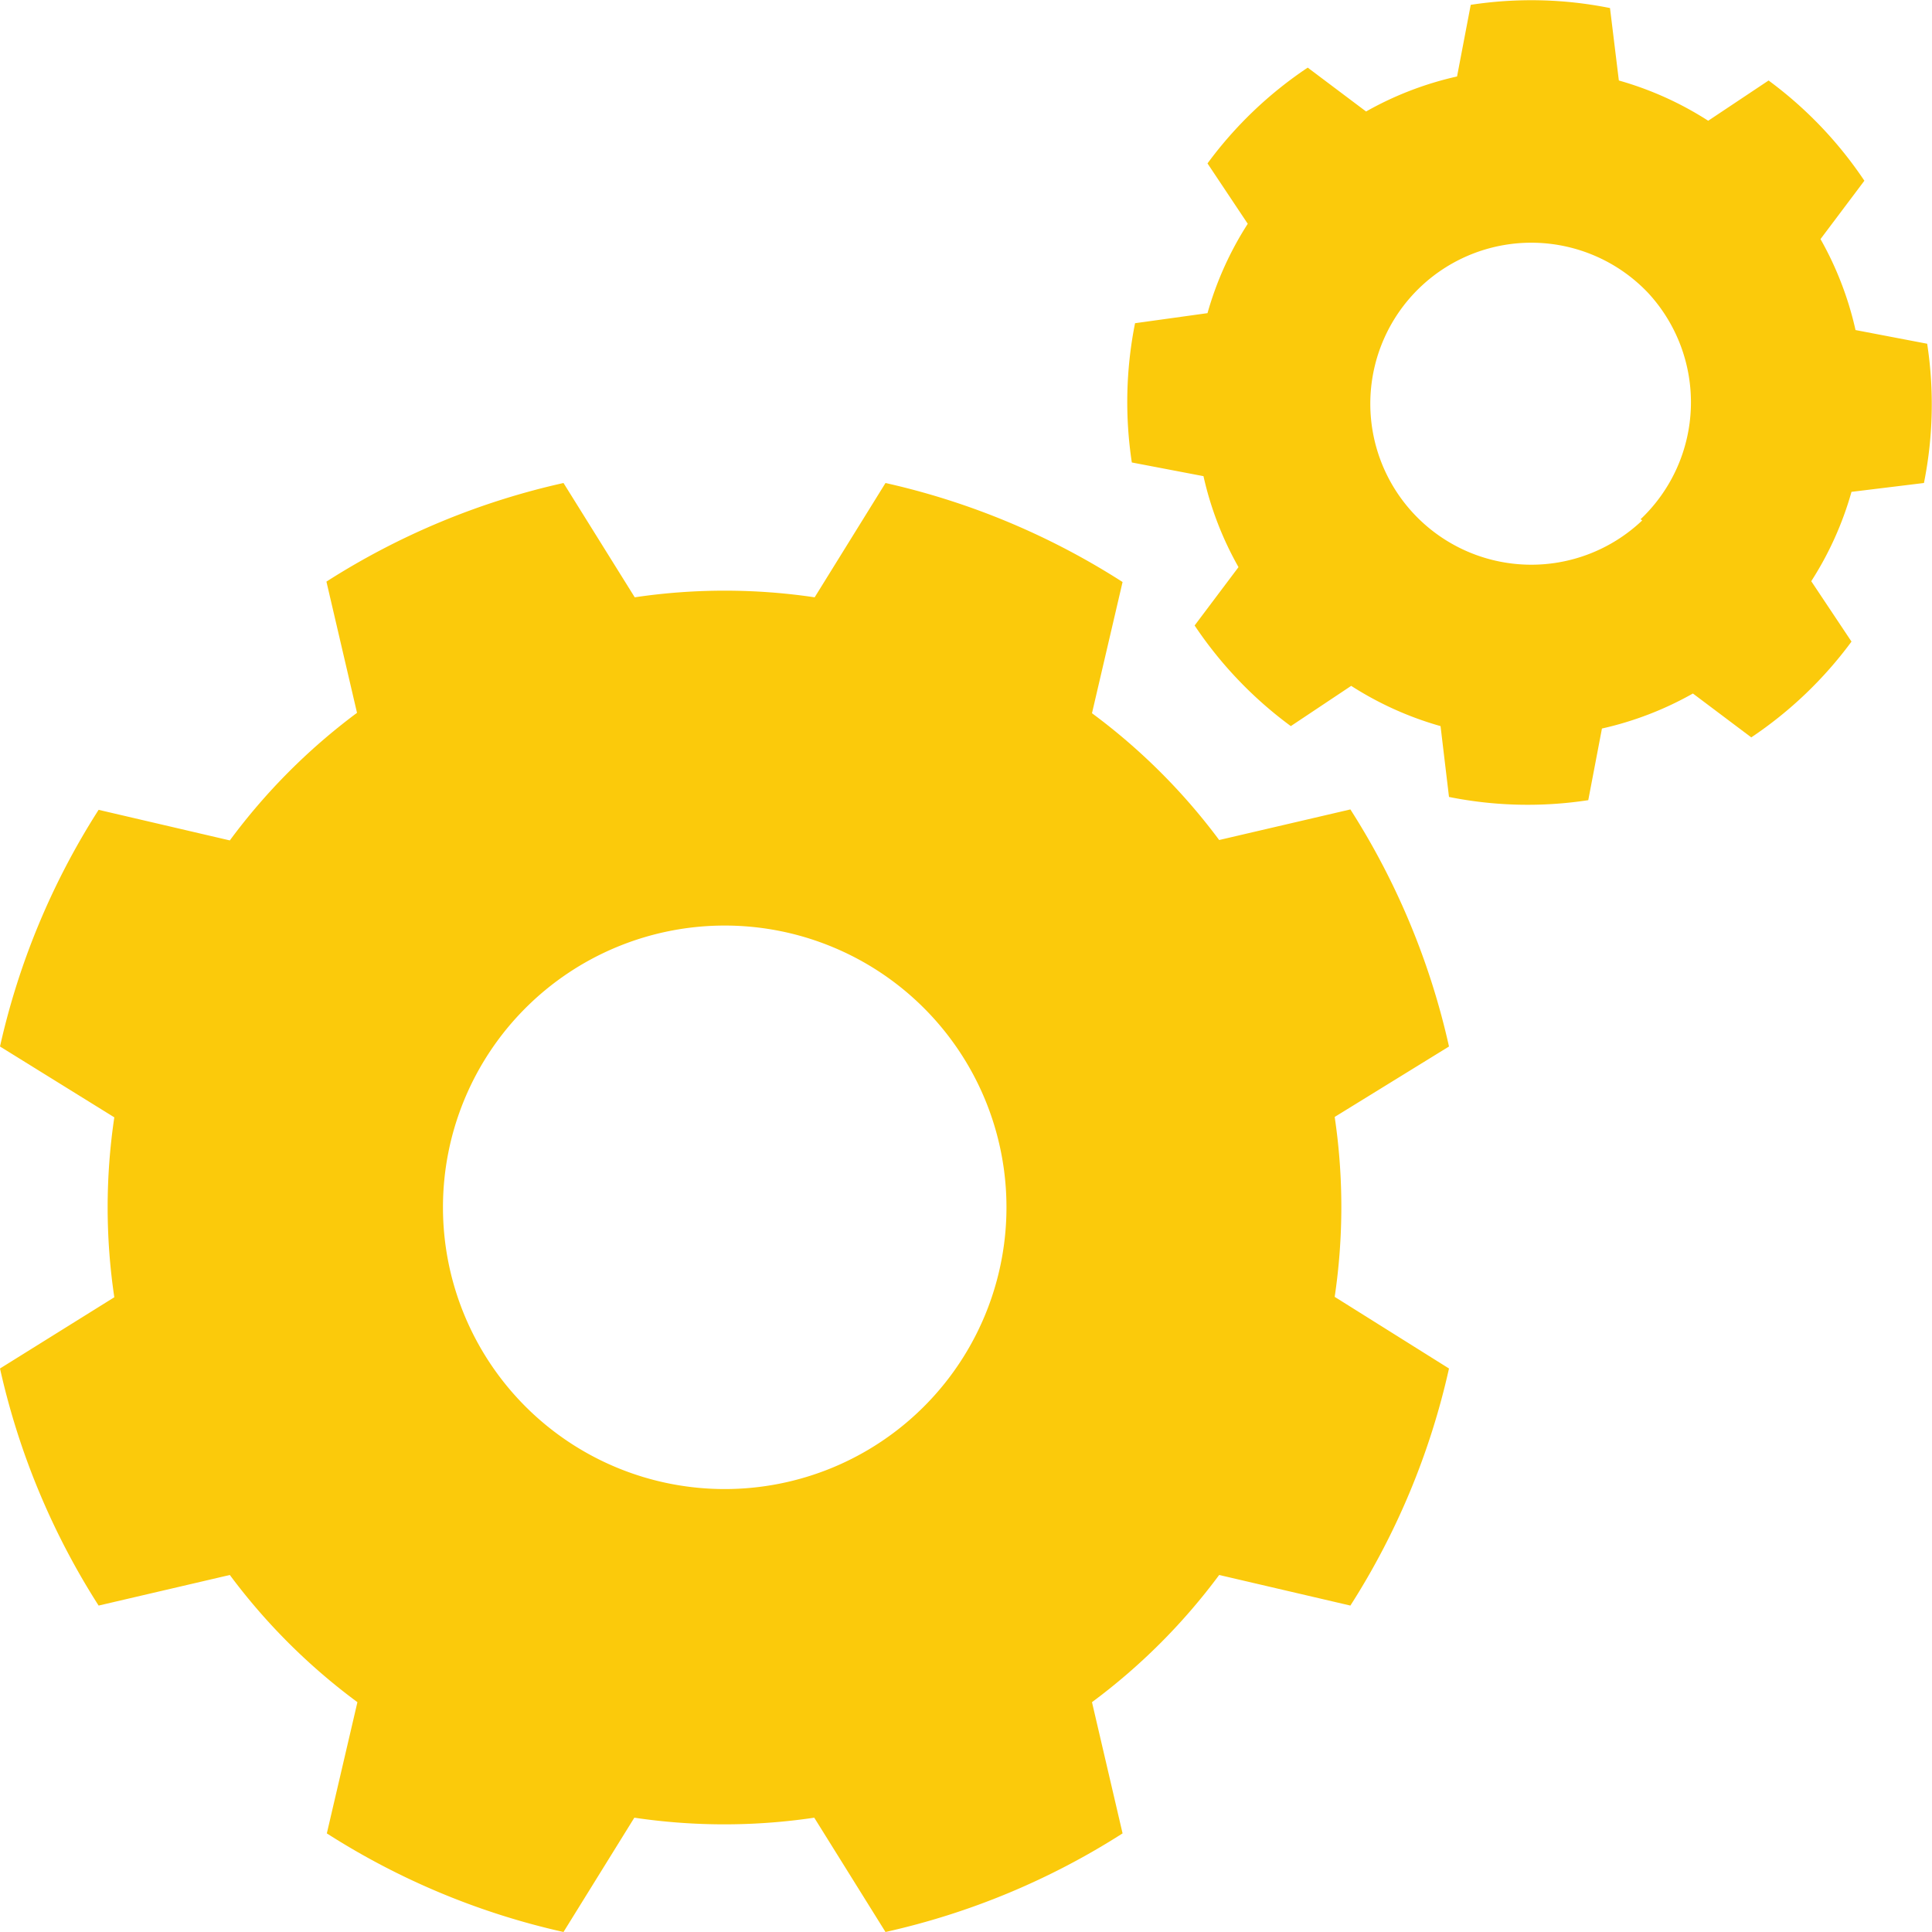 <svg id="Layer_1" data-name="Layer 1" xmlns="http://www.w3.org/2000/svg" width="48" height="48" viewBox="0 0 48 48"><defs><style>.cls-1{fill:#fbca0b;fill-rule:evenodd;}</style></defs><title>gear</title><path class="cls-1" d="M33.16,564.22a15.2,15.2,0,0,0,0-4.47L36,558a18.34,18.34,0,0,0-2.45-5.89l-3.26.76a15.2,15.2,0,0,0-3.16-3.15l0.76-3.26A18.33,18.33,0,0,0,22,544l-1.76,2.84a15.2,15.2,0,0,0-4.47,0L14,544a18.34,18.34,0,0,0-5.89,2.45l0.76,3.26a15.21,15.21,0,0,0-3.16,3.17l-3.26-.76A18.32,18.32,0,0,0,0,558l2.84,1.76a15.17,15.17,0,0,0,0,4.47L0,566a18.34,18.34,0,0,0,2.45,5.89l3.26-.76a15.21,15.21,0,0,0,3.17,3.16l-0.76,3.26A18.33,18.33,0,0,0,14,580l1.76-2.84a15.19,15.19,0,0,0,4.47,0L22,580a18.35,18.35,0,0,0,5.89-2.45l-0.76-3.26a15.22,15.22,0,0,0,3.16-3.16l3.26,0.76A18.33,18.33,0,0,0,36,566Zm-12.47,4.24a7,7,0,1,1,3.78-9.15A7,7,0,0,1,20.69,568.46Z" transform="translate(0 -532)"/><path class="cls-1" d="M47.8,544a9.93,9.93,0,0,0,.08-3.46l-1.78-.34a8.25,8.25,0,0,0-.87-2.26l1.09-1.45A10,10,0,0,0,43.94,534l-1.5,1a8.25,8.25,0,0,0-2.22-1L40,532.2a9.92,9.92,0,0,0-3.46-.08l-0.34,1.78a8.25,8.25,0,0,0-2.26.87l-1.45-1.09A9.94,9.94,0,0,0,30,536.06l1,1.5a8.24,8.24,0,0,0-1,2.22l-1.8.25a10,10,0,0,0-.08,3.46l1.78,0.34a8.24,8.24,0,0,0,.87,2.26l-1.09,1.45a10,10,0,0,0,2.39,2.5l1.5-1a8.27,8.27,0,0,0,2.22,1L36,551.8a9.92,9.92,0,0,0,3.46.08l0.34-1.78a8.26,8.26,0,0,0,2.26-.87l1.45,1.09A10,10,0,0,0,46,547.94l-1-1.5a8.24,8.24,0,0,0,1-2.22Zm-7,.93a4,4,0,1,1,.14-5.66A4,4,0,0,1,40.76,544.9Z" transform="translate(0 -532)"/></svg>